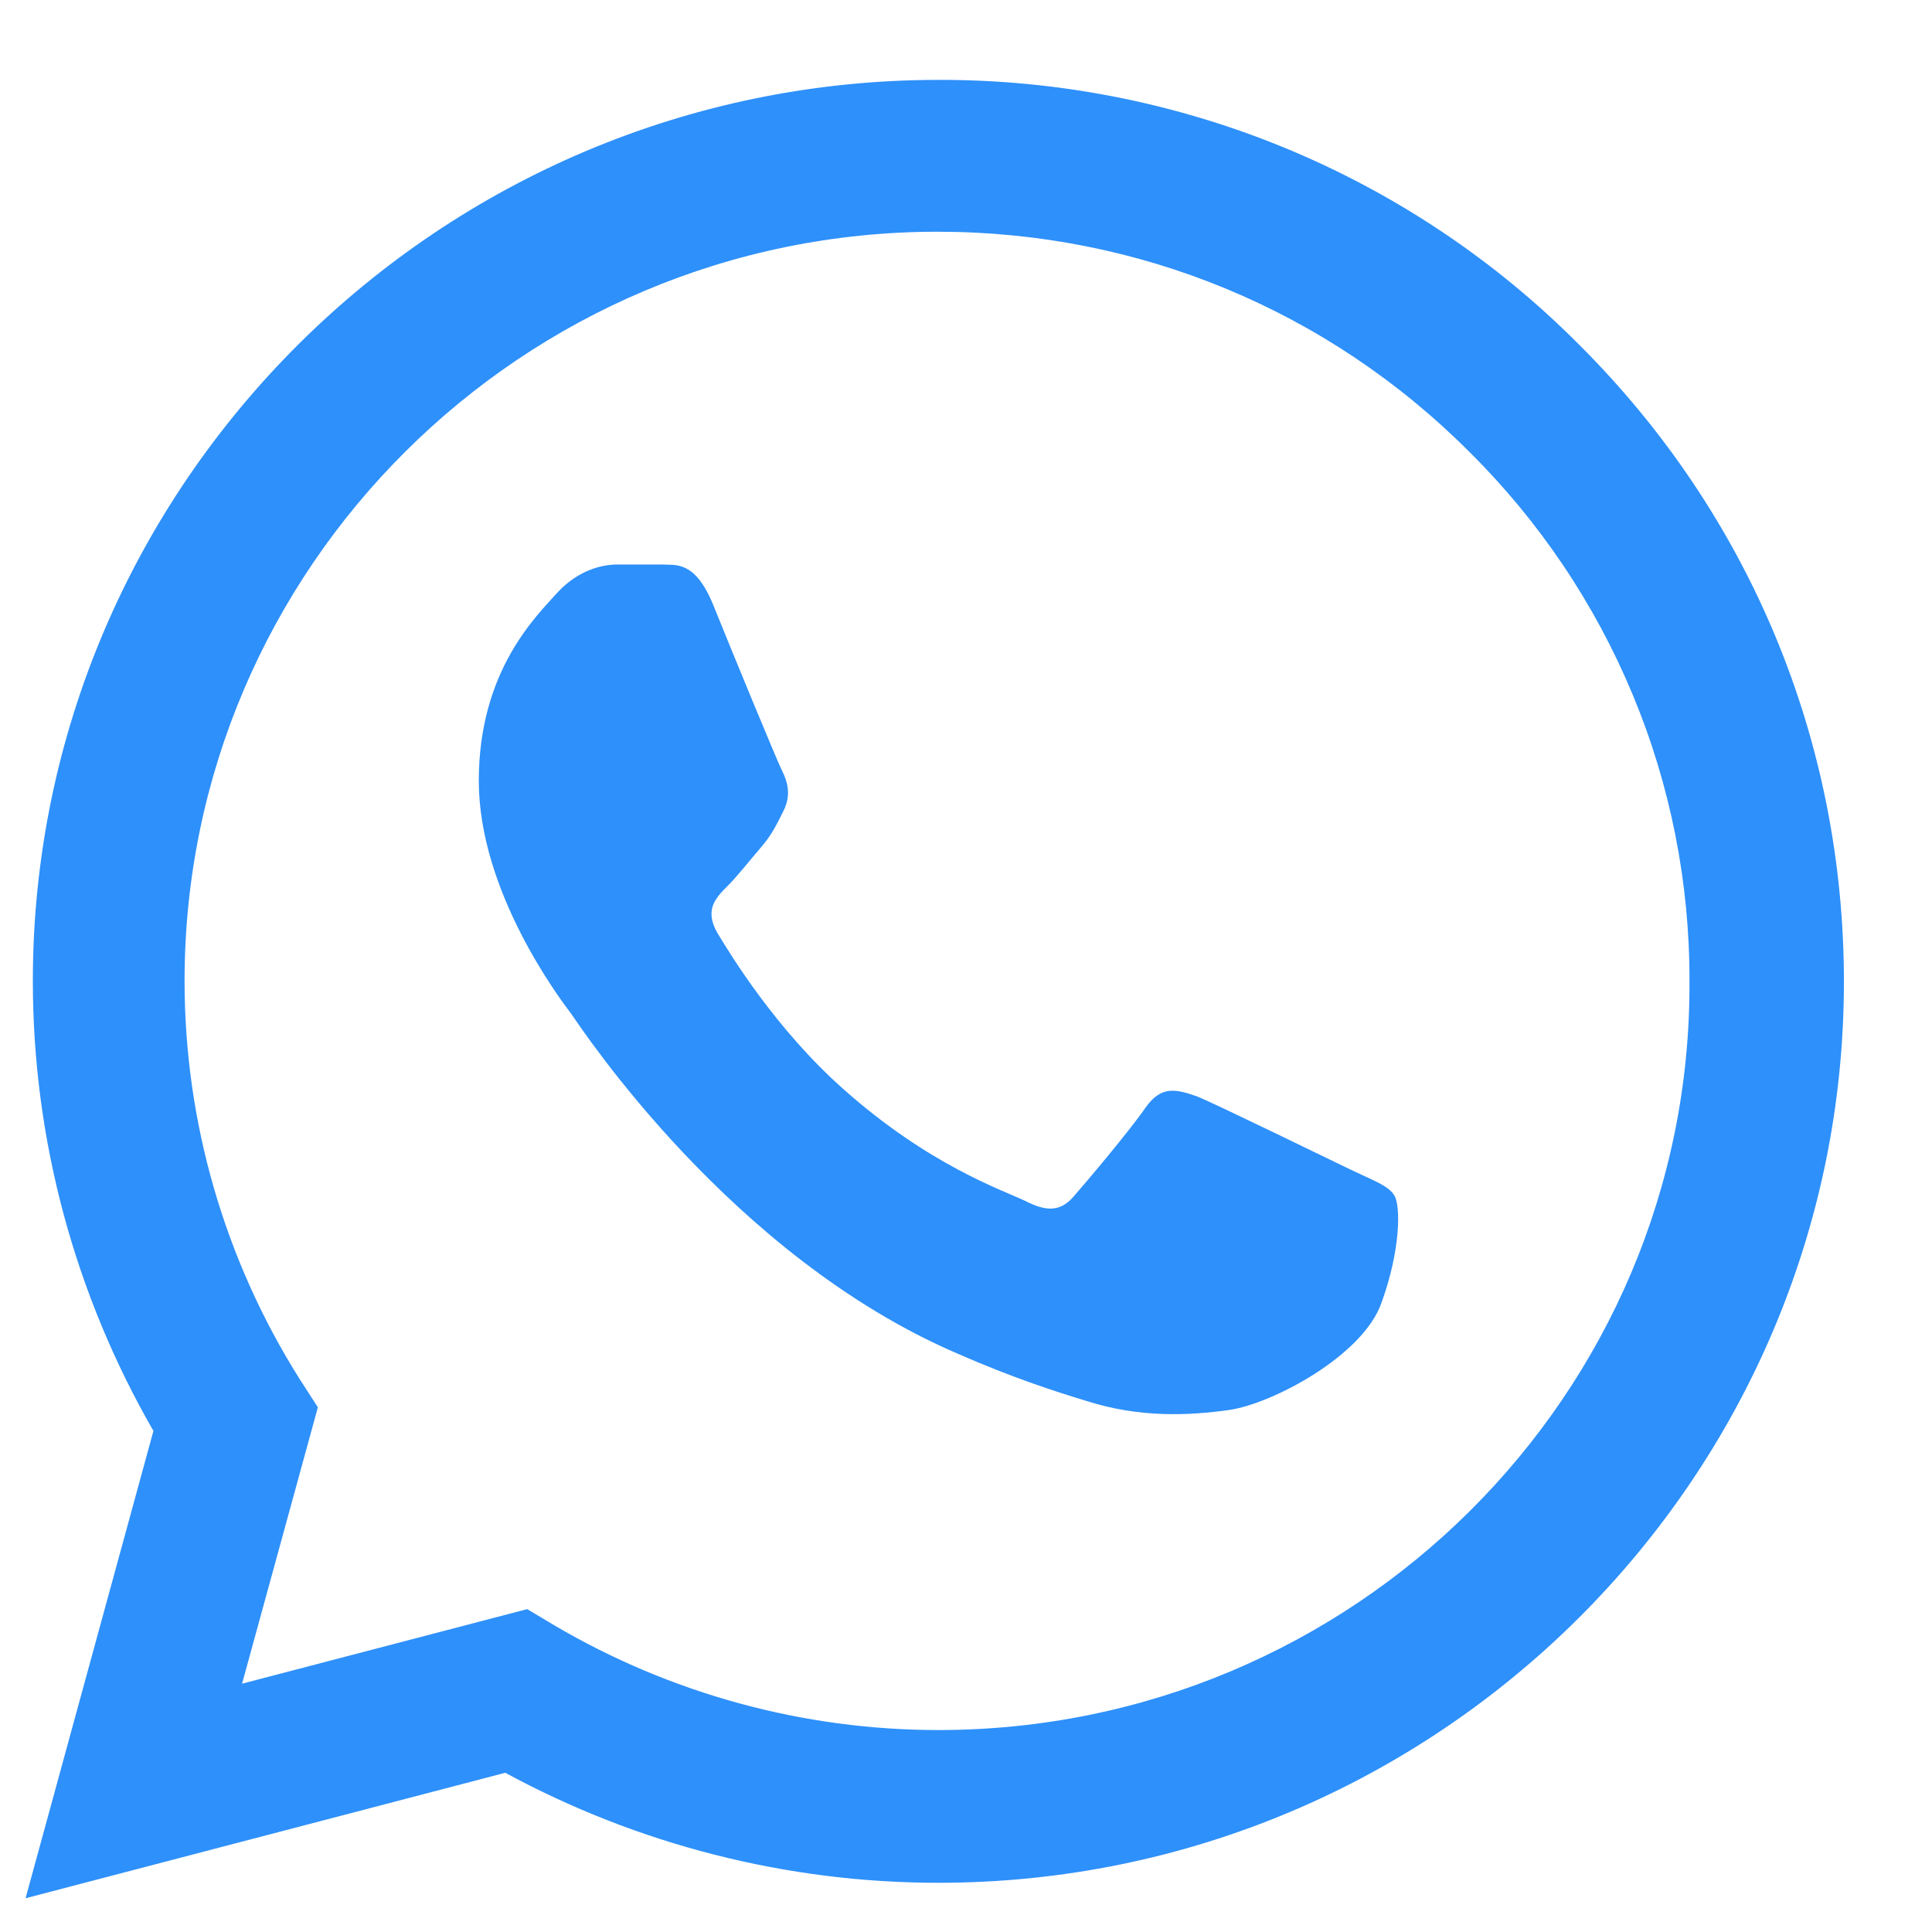 <svg width="17" height="17" viewBox="0 0 17 17" fill="none" xmlns="http://www.w3.org/2000/svg">
<path d="M13.893 3.031C13.156 2.29 12.278 1.703 11.31 1.303C10.342 0.904 9.304 0.7 8.257 0.703C3.867 0.703 0.289 4.263 0.289 8.631C0.289 10.031 0.659 11.391 1.35 12.591L0.225 16.703L4.446 15.599C5.612 16.231 6.922 16.567 8.257 16.567C12.647 16.567 16.225 13.007 16.225 8.639C16.225 6.519 15.396 4.527 13.893 3.031ZM8.257 15.223C7.067 15.223 5.901 14.903 4.88 14.303L4.639 14.159L2.13 14.815L2.797 12.383L2.637 12.135C1.975 11.085 1.624 9.871 1.624 8.631C1.624 4.999 4.598 2.039 8.249 2.039C10.018 2.039 11.682 2.727 12.928 3.975C13.545 4.586 14.034 5.313 14.367 6.114C14.7 6.914 14.869 7.773 14.866 8.639C14.882 12.271 11.907 15.223 8.257 15.223ZM11.891 10.295C11.69 10.199 10.709 9.719 10.532 9.647C10.347 9.583 10.219 9.551 10.082 9.743C9.945 9.943 9.567 10.391 9.455 10.519C9.342 10.655 9.222 10.671 9.021 10.567C8.82 10.471 8.176 10.255 7.421 9.583C6.826 9.055 6.432 8.407 6.311 8.207C6.198 8.007 6.295 7.903 6.399 7.799C6.488 7.711 6.6 7.567 6.697 7.455C6.793 7.343 6.834 7.255 6.898 7.127C6.962 6.991 6.93 6.879 6.882 6.783C6.834 6.687 6.432 5.711 6.271 5.311C6.11 4.927 5.941 4.975 5.821 4.967H5.435C5.298 4.967 5.089 5.015 4.904 5.215C4.727 5.415 4.213 5.895 4.213 6.871C4.213 7.847 4.928 8.791 5.025 8.919C5.121 9.055 6.432 11.055 8.426 11.911C8.9 12.119 9.27 12.239 9.559 12.327C10.034 12.479 10.468 12.455 10.814 12.407C11.2 12.351 11.995 11.927 12.156 11.463C12.325 10.999 12.325 10.607 12.269 10.519C12.213 10.431 12.092 10.391 11.891 10.295Z" fill="#2E90FA"/>
</svg>
